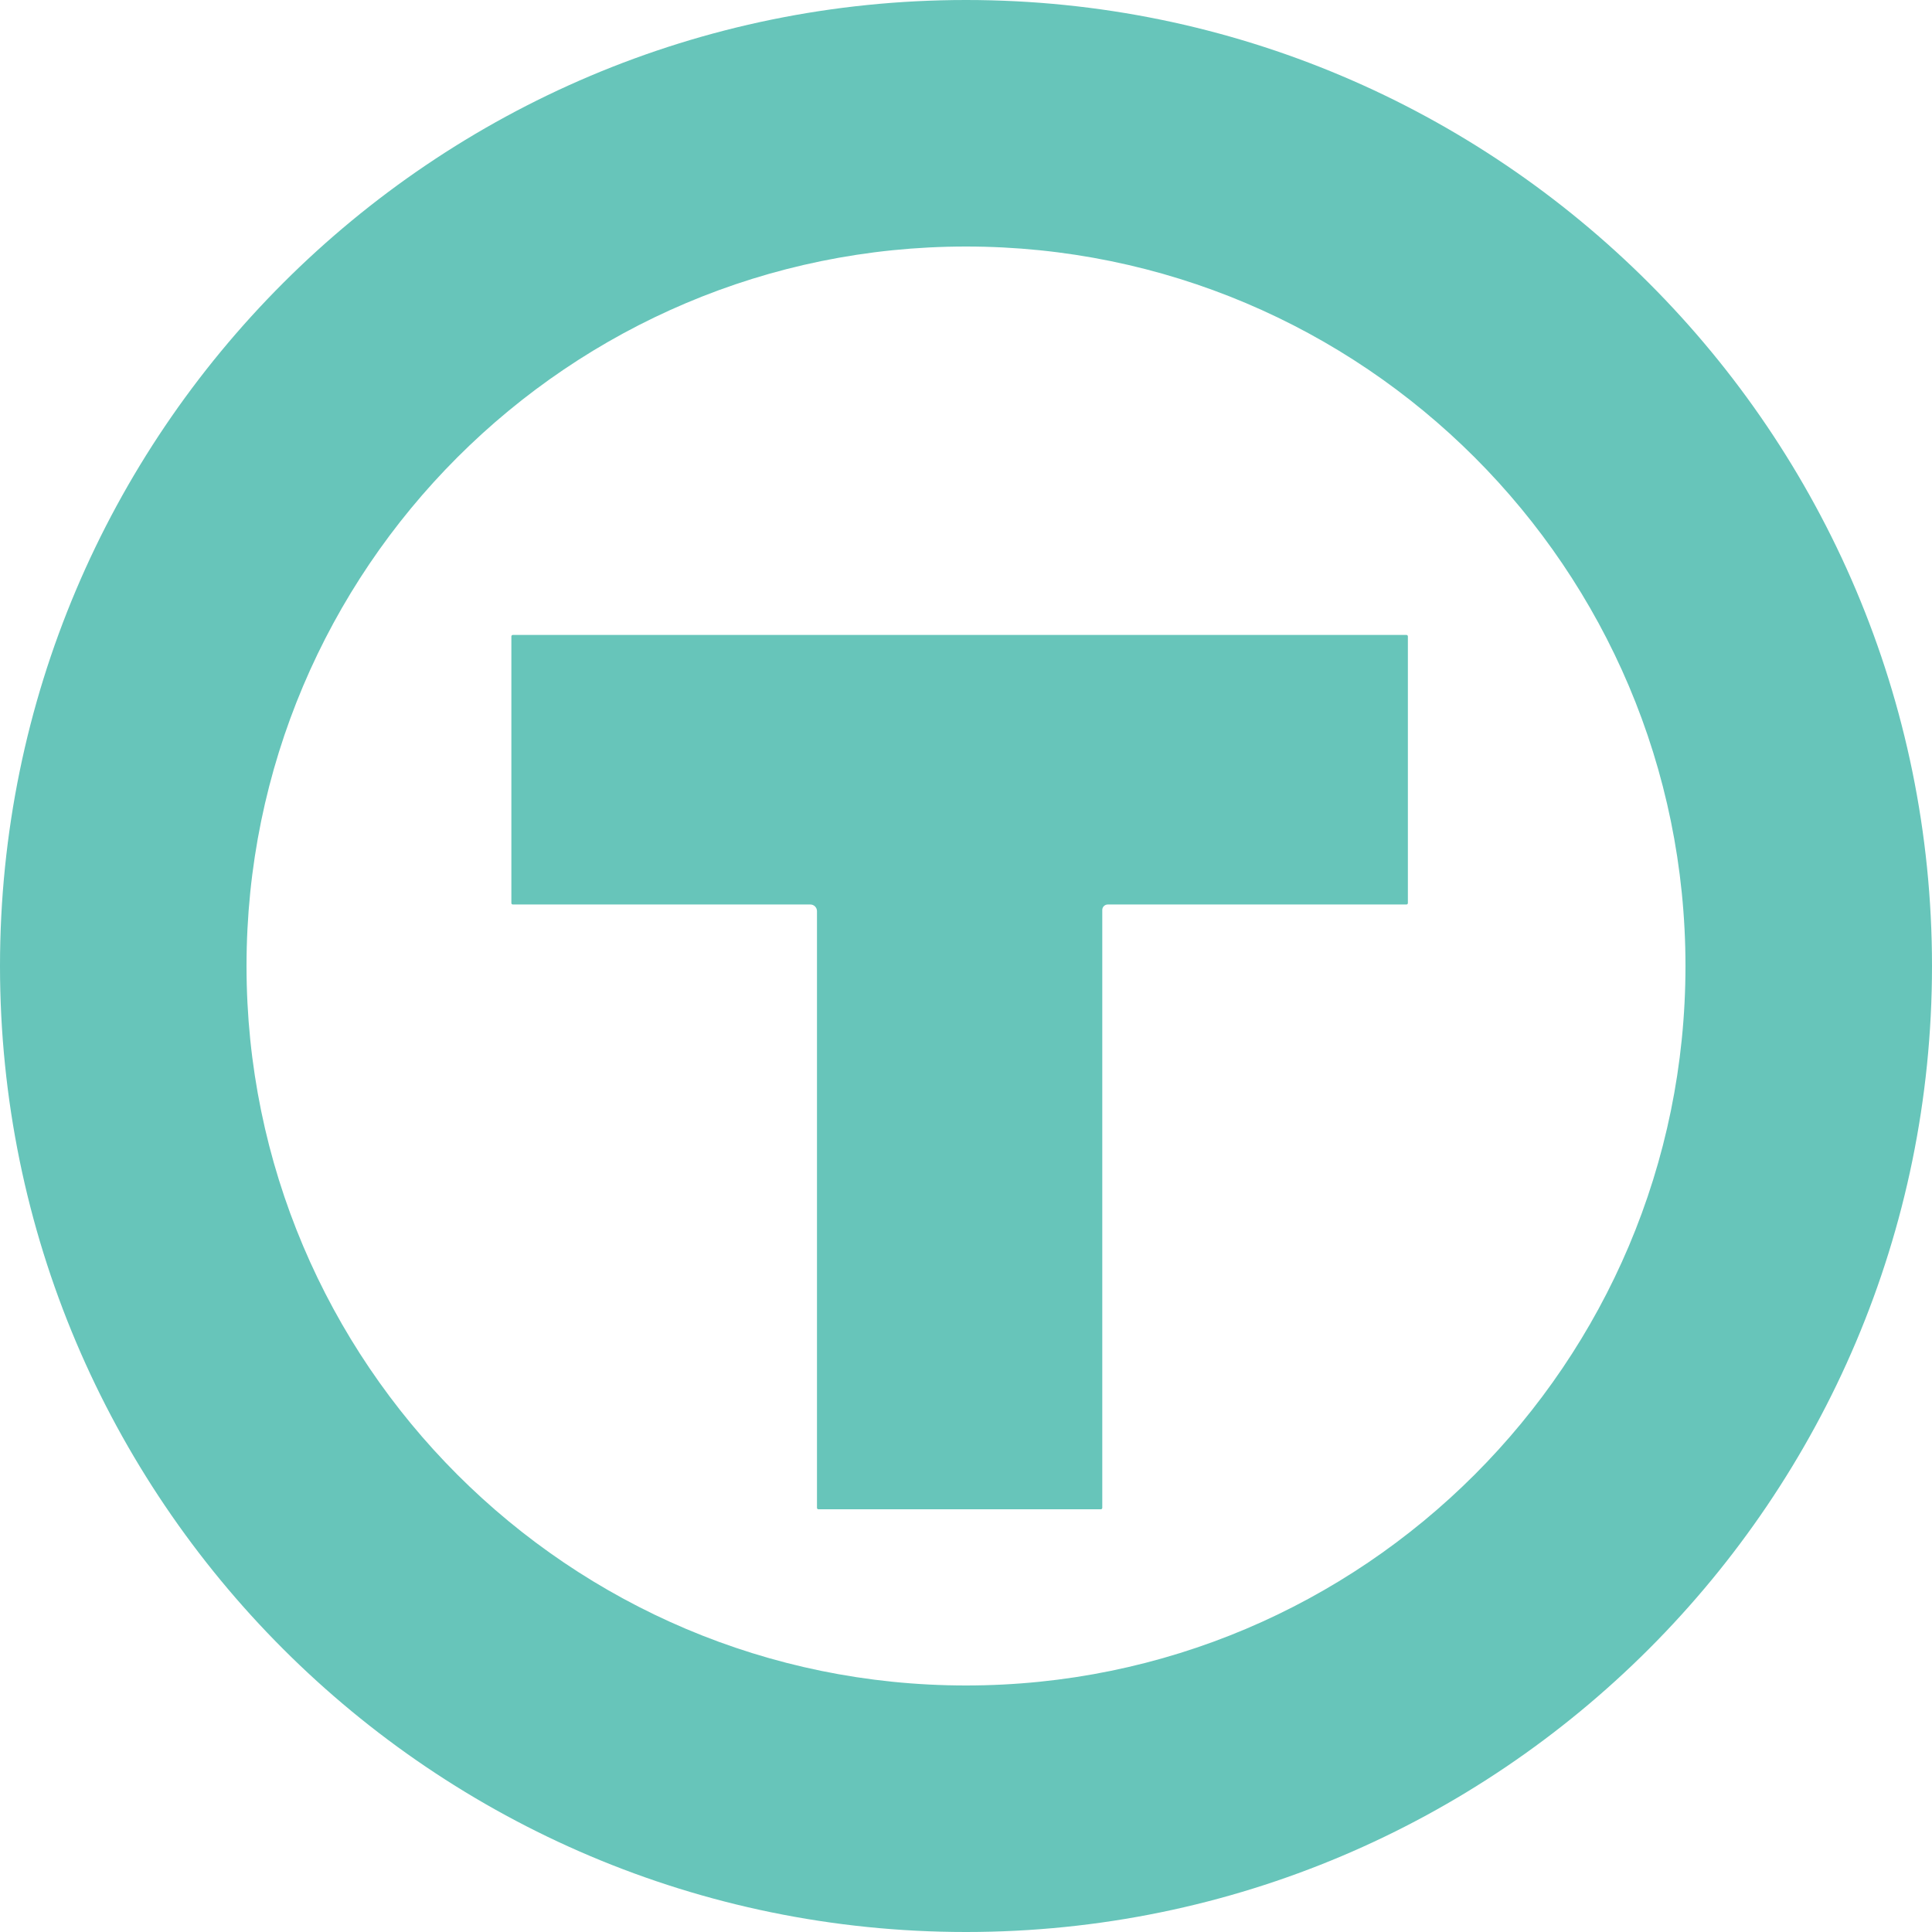 <?xml version="1.0" encoding="UTF-8" standalone="no"?><!DOCTYPE svg PUBLIC "-//W3C//DTD SVG 1.1//EN" "http://www.w3.org/Graphics/SVG/1.1/DTD/svg11.dtd"><svg width="100%" height="100%" viewBox="0 0 60 60" version="1.1" xmlns="http://www.w3.org/2000/svg" xmlns:xlink="http://www.w3.org/1999/xlink" xml:space="preserve" style="fill-rule:evenodd;clip-rule:evenodd;stroke-linecap:round;stroke-linejoin:round;stroke-miterlimit:1.414;"><path d="M30,0c16.557,0 30,13.443 30,30c0,16.557 -13.443,30 -30,30c-16.557,0 -30,-13.443 -30,-30c0,-16.557 13.443,-30 30,-30ZM30,7.656c12.332,0 22.344,10.012 22.344,22.344c0,12.332 -10.012,22.344 -22.344,22.344c-12.332,0 -22.344,-10.012 -22.344,-22.344c0,-12.332 10.012,-22.344 22.344,-22.344Z" style="fill:#67c5ba;"/><path d="M43.678,28.045c0,0 -7.865,0 -9.275,0c-0.119,0 -0.216,0.096 -0.216,0.215c0,2.083 0,18.567 0,18.567l-8.77,0c0,0 0,-16.303 0,-18.531c0,-0.067 -0.026,-0.13 -0.074,-0.178c-0.047,-0.047 -0.111,-0.073 -0.177,-0.073c-1.503,0 -9.24,0 -9.24,0l0,-8.281l27.752,0l0,8.281Z" style="fill:#67c5ba;stroke-width:0.09px;stroke:#67c5ba;"/></svg>